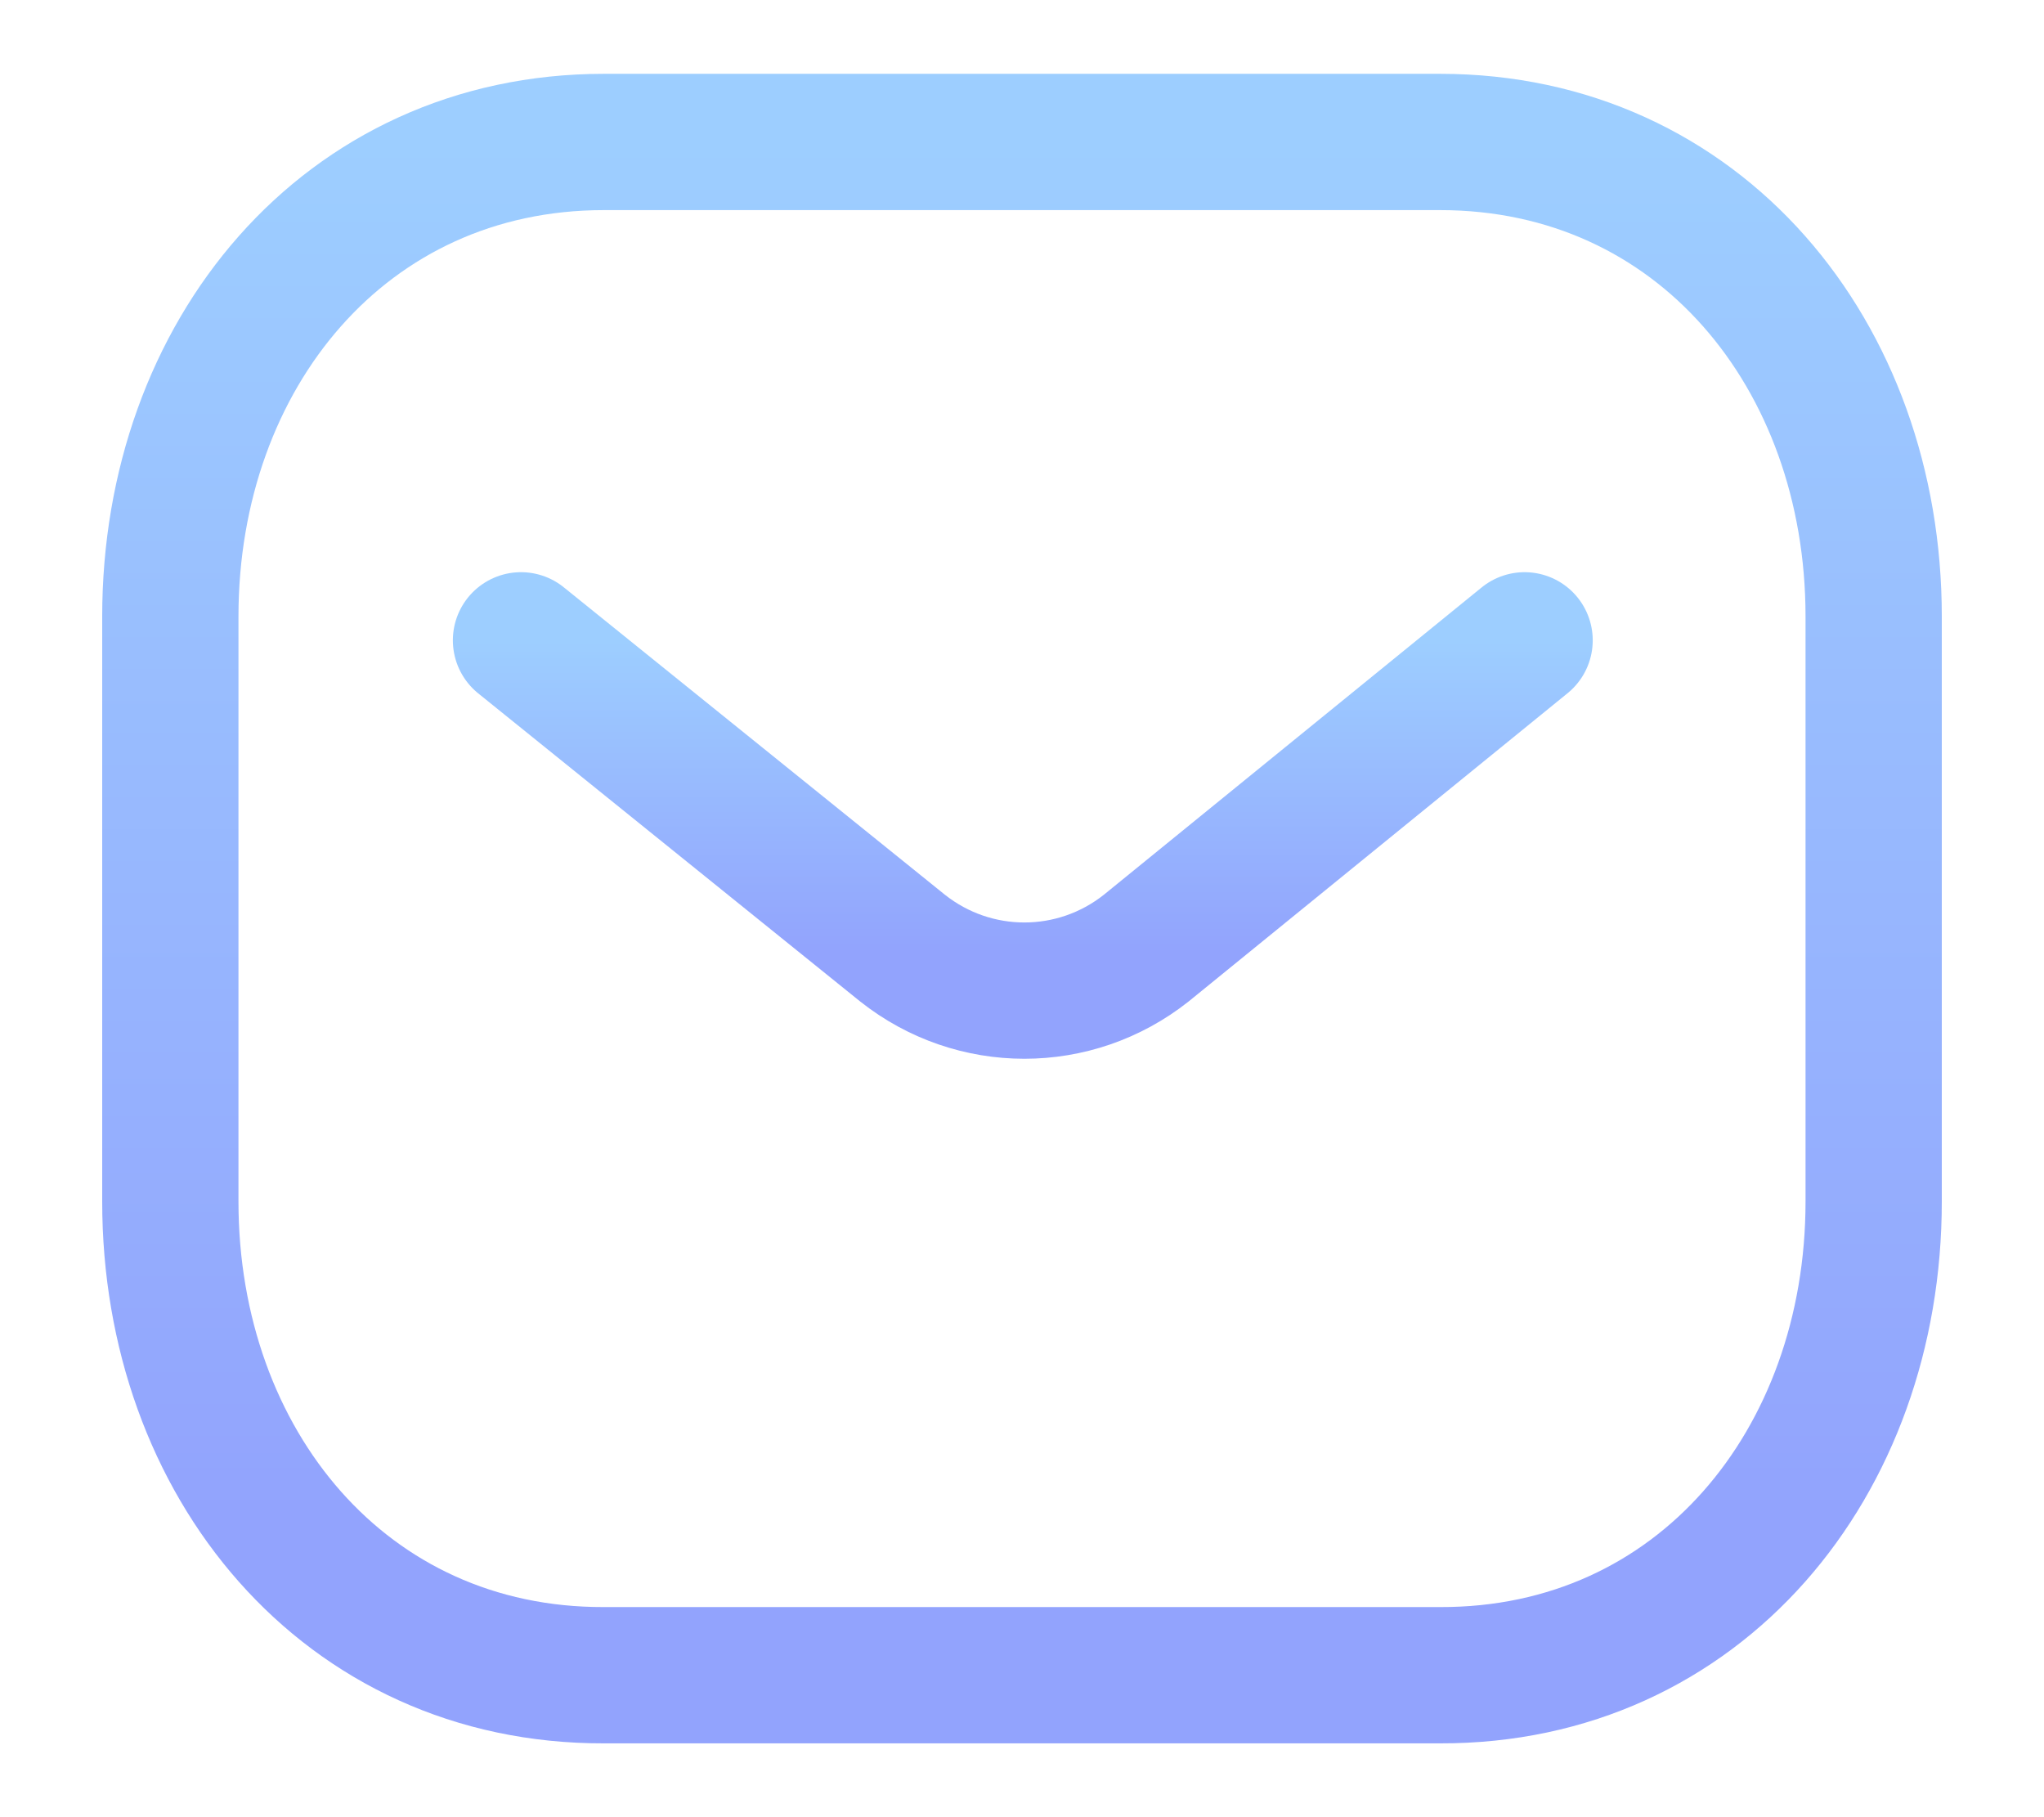 <svg width="18" height="16" viewBox="0 0 18 16" fill="none" xmlns="http://www.w3.org/2000/svg">
<path d="M13.426 5.638L10.094 8.348C9.464 8.847 8.578 8.847 7.948 8.348L4.588 5.638" stroke="url(#paint0_linear_22_16532)" stroke-width="1.2" stroke-linecap="round" stroke-linejoin="round"/>
<path fill-rule="evenodd" clip-rule="evenodd" d="M12.682 14.75C14.963 14.756 16.5 12.882 16.5 10.579V5.428C16.5 3.124 14.963 1.25 12.682 1.25H5.318C3.037 1.25 1.5 3.124 1.5 5.428V10.579C1.5 12.882 3.037 14.756 5.318 14.75H12.682Z" stroke="url(#paint1_linear_22_16532)" stroke-width="1.2" stroke-linecap="round" stroke-linejoin="round"/>
<defs>
<linearGradient id="paint0_linear_22_16532" x1="9.007" y1="5.638" x2="9.007" y2="8.723" gradientUnits="userSpaceOnUse">
<stop stop-color="#9DCEFF"/>
<stop offset="0.896" stop-color="#92A3FD"/>
</linearGradient>
<linearGradient id="paint1_linear_22_16532" x1="9" y1="1.25" x2="9" y2="14.75" gradientUnits="userSpaceOnUse">
<stop stop-color="#9DCEFF"/>
<stop offset="0.896" stop-color="#92A3FD"/>
</linearGradient>
</defs>
</svg>
